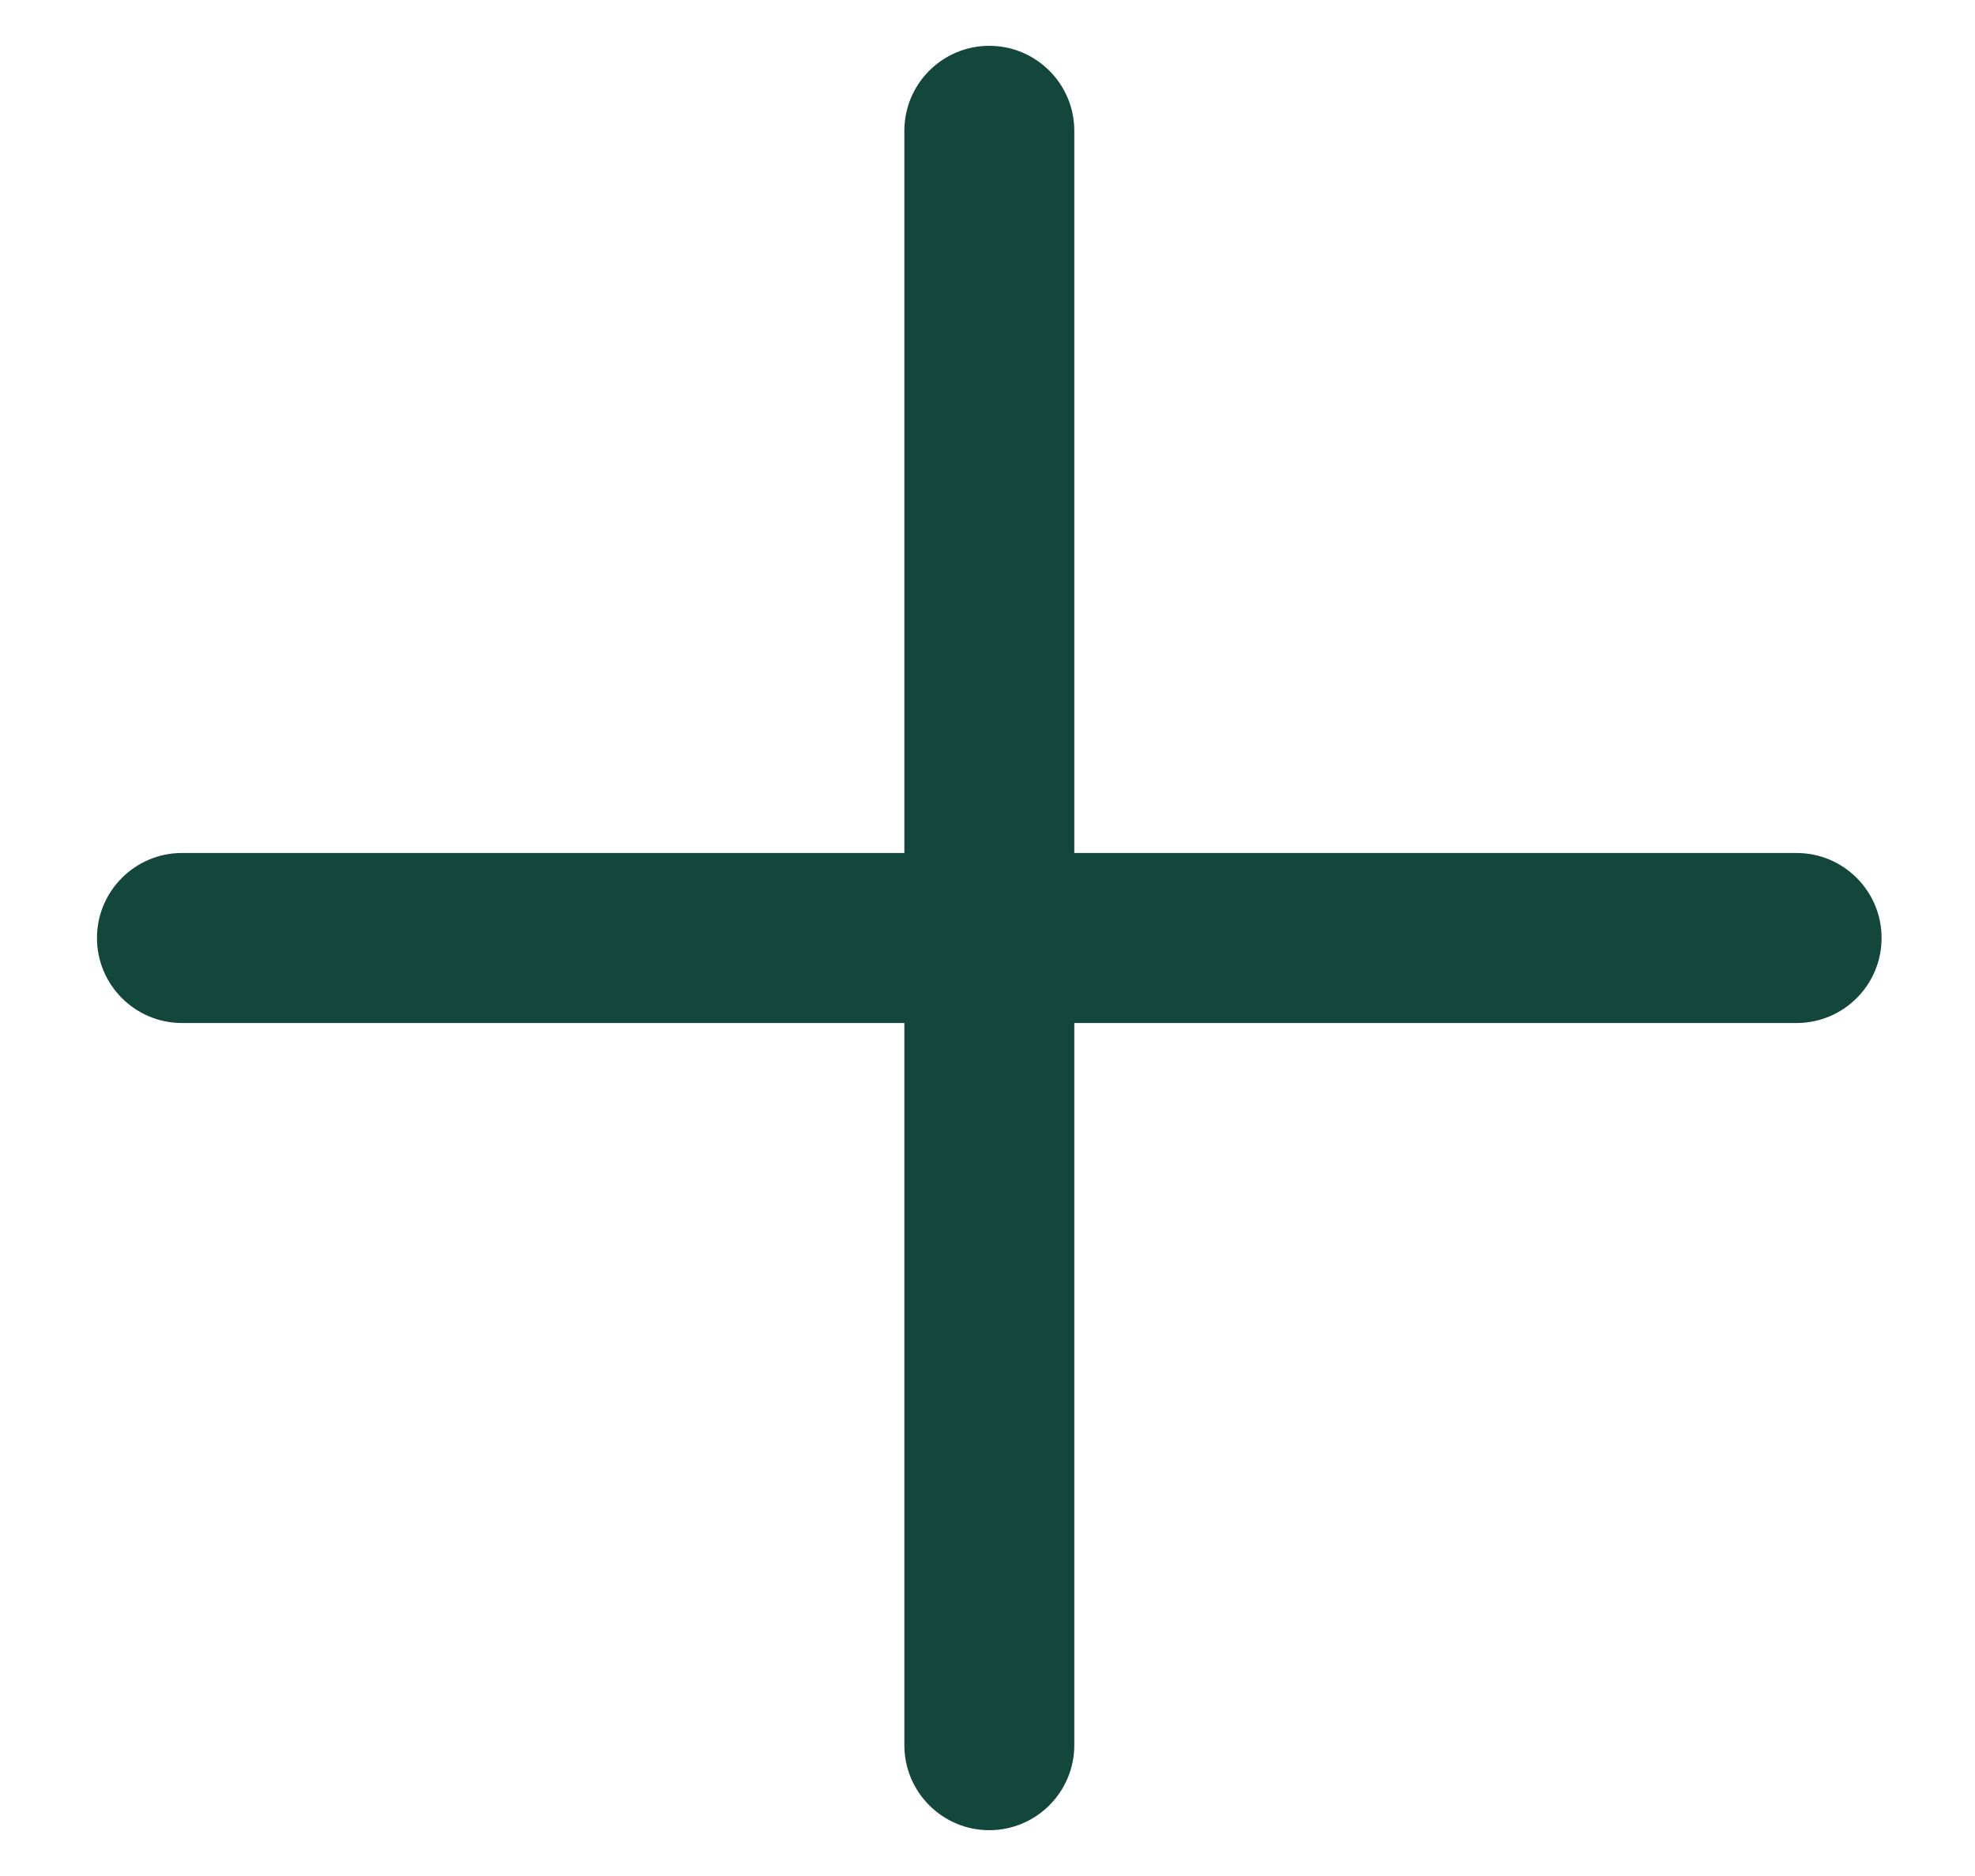 <svg width="20" height="19" viewBox="0 0 20 19" fill="none" xmlns="http://www.w3.org/2000/svg">
<path fill-rule="evenodd" clip-rule="evenodd" d="M10.018 0.464C9.543 0.464 9.158 0.85 9.158 1.325V8.639H1.843C1.368 8.639 0.982 9.025 0.982 9.5C0.982 9.975 1.368 10.361 1.843 10.361H9.158V17.675C9.158 18.15 9.543 18.536 10.018 18.536C10.493 18.536 10.879 18.15 10.879 17.675V10.361H18.193C18.669 10.361 19.054 9.975 19.054 9.5C19.054 9.025 18.669 8.639 18.193 8.639H10.879V1.325C10.879 0.85 10.493 0.464 10.018 0.464Z" fill="#14473c"/>
</svg>

